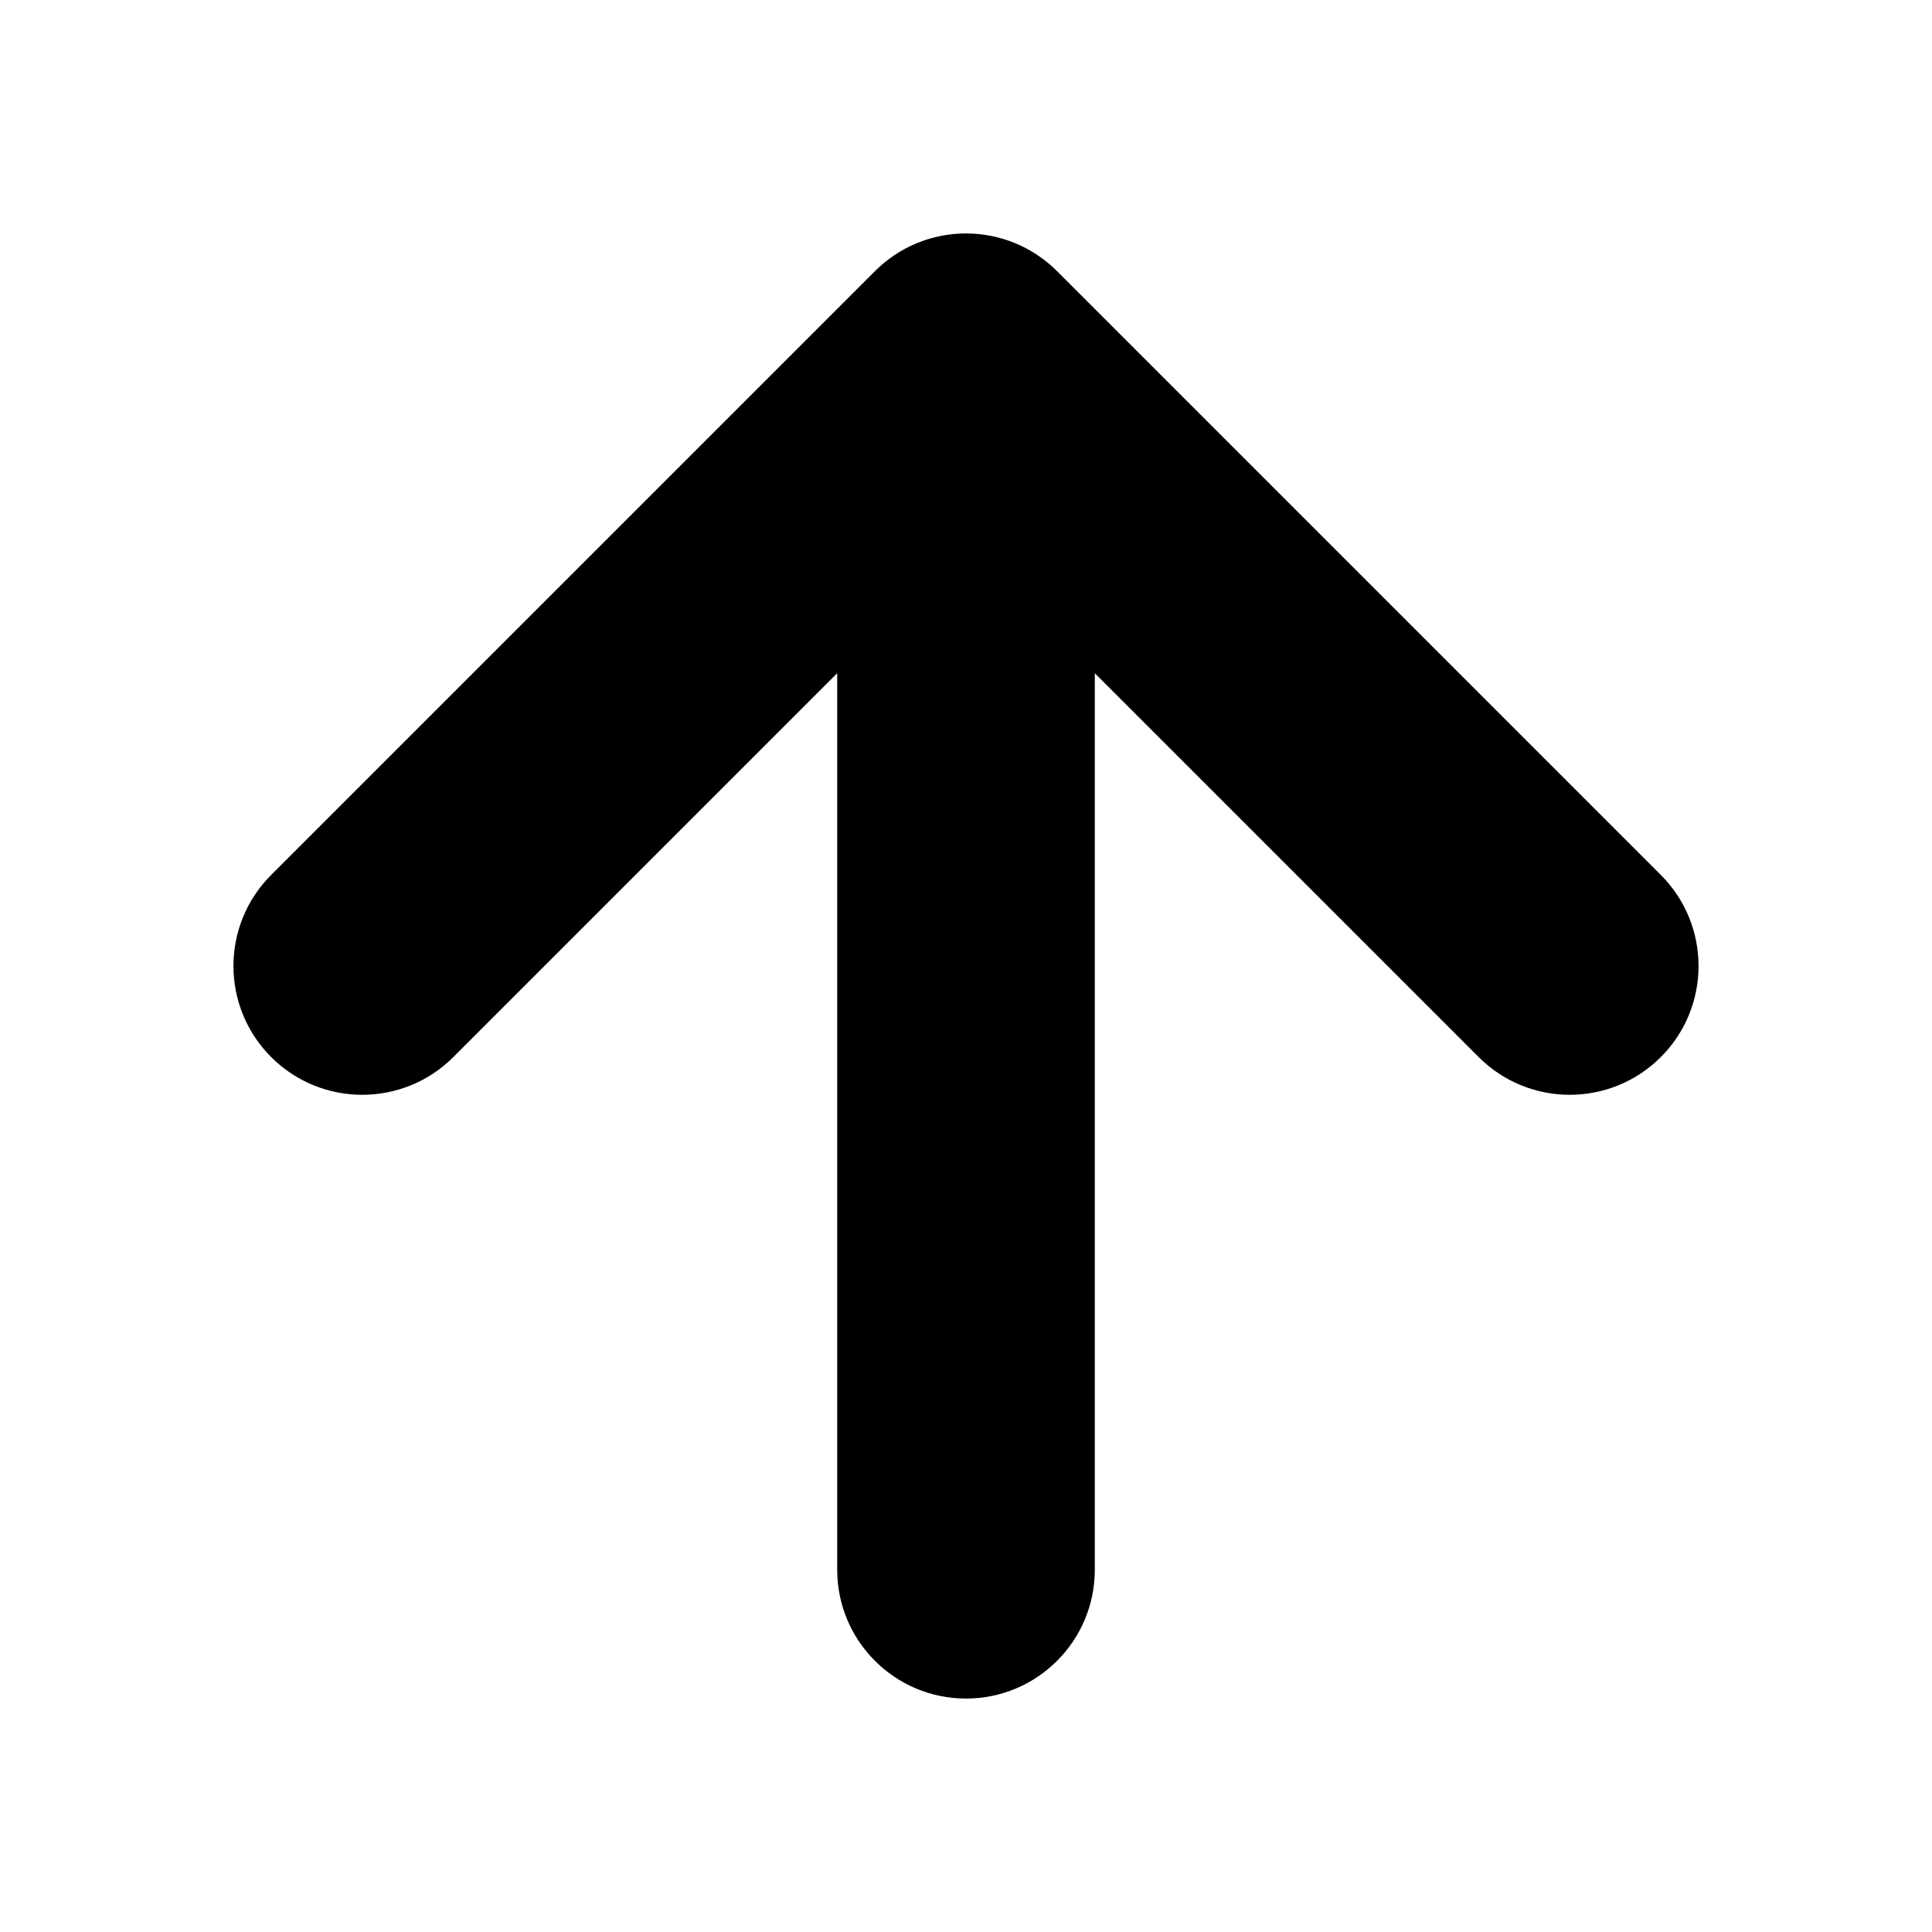 <?xml version="1.0" encoding="utf-8"?>
<!-- Generator: Adobe Illustrator 16.0.2, SVG Export Plug-In . SVG Version: 6.00 Build 0)  -->
<!DOCTYPE svg PUBLIC "-//W3C//DTD SVG 1.1//EN" "http://www.w3.org/Graphics/SVG/1.1/DTD/svg11.dtd">
<svg version="1.1" id="圖層_1" xmlns="http://www.w3.org/2000/svg" xmlns:xlink="http://www.w3.org/1999/xlink" x="0px" y="0px"
	 width="480px" height="480px" viewBox="0 0 480 480" enable-background="new 0 0 480 480" xml:space="preserve">
<path display="none" d="M443.74,186.26l-150-150c-0.028-0.028-0.058-0.054-0.086-0.082c-0.859-0.856-1.738-1.692-2.637-2.507
	c-0.451-0.409-0.916-0.794-1.374-1.19c-0.478-0.412-0.947-0.832-1.435-1.231c-0.587-0.483-1.188-0.94-1.785-1.403
	c-0.374-0.29-0.742-0.587-1.122-0.87c-0.657-0.489-1.327-0.954-1.996-1.419c-0.34-0.236-0.675-0.479-1.02-0.71
	c-0.688-0.462-1.388-0.901-2.087-1.338c-0.349-0.218-0.693-0.441-1.046-0.653c-0.688-0.415-1.385-0.807-2.083-1.198
	c-0.388-0.217-0.772-0.439-1.165-0.649c-0.66-0.354-1.328-0.689-1.997-1.023c-0.453-0.227-0.905-0.457-1.363-0.674
	c-0.61-0.289-1.226-0.561-1.842-0.833c-0.536-0.237-1.071-0.476-1.613-0.701c-0.548-0.226-1.099-0.437-1.65-0.65
	c-0.623-0.242-1.247-0.483-1.879-0.709c-0.482-0.172-0.969-0.33-1.454-0.492c-0.704-0.235-1.407-0.469-2.12-0.684
	c-0.432-0.13-0.867-0.247-1.301-0.37c-0.765-0.216-1.53-0.429-2.305-0.622c-0.403-0.1-0.81-0.187-1.215-0.281
	c-0.799-0.185-1.599-0.367-2.406-0.526c-0.414-0.081-0.83-0.147-1.245-0.222c-0.795-0.143-1.591-0.286-2.395-0.404
	c-0.478-0.07-0.958-0.121-1.437-0.182c-0.74-0.094-1.478-0.194-2.224-0.267c-0.642-0.063-1.285-0.1-1.928-0.146
	c-0.592-0.042-1.179-0.098-1.774-0.127c-2.504-0.124-5.012-0.124-7.516,0c-0.595,0.029-1.183,0.084-1.774,0.127
	c-0.643,0.046-1.286,0.083-1.927,0.146c-0.747,0.073-1.484,0.173-2.224,0.267c-0.479,0.061-0.958,0.112-1.436,0.182
	c-0.804,0.118-1.6,0.262-2.396,0.404c-0.415,0.075-0.831,0.141-1.244,0.222c-0.809,0.159-1.608,0.342-2.407,0.526
	c-0.405,0.094-0.812,0.181-1.215,0.281c-0.774,0.192-1.54,0.406-2.304,0.622c-0.434,0.123-0.869,0.239-1.301,0.37
	c-0.712,0.215-1.416,0.449-2.119,0.684c-0.486,0.162-0.972,0.32-1.455,0.492c-0.632,0.226-1.255,0.467-1.879,0.709
	c-0.551,0.213-1.103,0.424-1.649,0.65c-0.542,0.225-1.078,0.464-1.614,0.701c-0.616,0.272-1.231,0.543-1.841,0.833
	c-0.459,0.218-0.91,0.448-1.364,0.674c-0.669,0.333-1.336,0.668-1.997,1.023c-0.393,0.21-0.777,0.432-1.166,0.649
	c-0.698,0.391-1.395,0.783-2.083,1.198c-0.353,0.212-0.697,0.436-1.045,0.653c-0.7,0.437-1.399,0.876-2.087,1.338
	c-0.344,0.231-0.679,0.474-1.02,0.71c-0.669,0.465-1.338,0.93-1.996,1.419c-0.38,0.283-0.748,0.58-1.123,0.87
	c-0.598,0.462-1.198,0.92-1.785,1.403c-0.487,0.4-0.957,0.819-1.434,1.231c-0.458,0.396-0.923,0.781-1.374,1.19
	c-0.899,0.815-1.778,1.65-2.637,2.507c-0.028,0.028-0.058,0.054-0.086,0.082l-150,150c-29.68,29.68-29.68,77.801,0,107.48
	s77.801,29.68,107.48,0L164,273.48V390c0,41.974,34.026,76,76,76s76-34.026,76-76V273.48l20.26,20.26
	C351.1,308.58,370.55,316,390,316s38.9-7.42,53.74-22.26C473.42,264.061,473.42,215.94,443.74,186.26z"/>
<path d="M412.627,217.372L262.633,67.378c-0.376-0.376-0.761-0.741-1.154-1.098c-0.182-0.165-0.369-0.32-0.555-0.48
	c-0.208-0.18-0.414-0.363-0.628-0.539c-0.244-0.201-0.494-0.392-0.743-0.584c-0.16-0.124-0.316-0.25-0.479-0.371
	c-0.276-0.205-0.558-0.4-0.839-0.596c-0.144-0.101-0.285-0.203-0.432-0.301c-0.29-0.195-0.585-0.381-0.881-0.565
	c-0.146-0.091-0.289-0.184-0.436-0.272c-0.293-0.176-0.589-0.343-0.886-0.509c-0.16-0.09-0.319-0.182-0.48-0.268
	c-0.282-0.151-0.566-0.295-0.852-0.437c-0.188-0.094-0.374-0.188-0.563-0.278c-0.261-0.124-0.524-0.24-0.789-0.356
	c-0.221-0.098-0.44-0.196-0.664-0.289c-0.236-0.098-0.475-0.189-0.713-0.281c-0.256-0.099-0.512-0.198-0.771-0.291
	c-0.21-0.075-0.422-0.144-0.633-0.214c-0.29-0.097-0.58-0.193-0.873-0.282c-0.188-0.057-0.379-0.107-0.569-0.161
	c-0.314-0.089-0.629-0.177-0.947-0.256c-0.18-0.045-0.36-0.083-0.541-0.125c-0.327-0.075-0.653-0.149-0.984-0.215
	c-0.185-0.037-0.37-0.066-0.556-0.1c-0.324-0.058-0.648-0.116-0.978-0.165c-0.215-0.031-0.431-0.055-0.646-0.082
	c-0.297-0.037-0.594-0.078-0.894-0.107c-0.292-0.028-0.584-0.046-0.876-0.066c-0.229-0.016-0.455-0.038-0.684-0.049
	c-1.058-0.053-2.117-0.053-3.174,0c-0.231,0.011-0.458,0.033-0.688,0.049c-0.291,0.021-0.582,0.038-0.872,0.066
	c-0.301,0.029-0.6,0.07-0.898,0.108c-0.214,0.026-0.429,0.05-0.643,0.081c-0.33,0.049-0.655,0.107-0.982,0.166
	c-0.183,0.033-0.367,0.063-0.55,0.099c-0.333,0.065-0.661,0.141-0.99,0.216c-0.179,0.041-0.358,0.08-0.536,0.124
	c-0.32,0.079-0.636,0.168-0.951,0.257c-0.188,0.053-0.378,0.104-0.565,0.16c-0.294,0.089-0.585,0.186-0.876,0.283
	c-0.21,0.069-0.421,0.138-0.63,0.213c-0.26,0.093-0.517,0.192-0.774,0.292c-0.237,0.092-0.475,0.183-0.71,0.28
	c-0.224,0.093-0.445,0.191-0.667,0.289c-0.263,0.116-0.526,0.232-0.787,0.356c-0.19,0.09-0.376,0.185-0.564,0.278
	c-0.285,0.143-0.57,0.285-0.853,0.437c-0.16,0.086-0.317,0.177-0.476,0.266c-0.298,0.167-0.596,0.335-0.891,0.512
	c-0.145,0.087-0.286,0.179-0.428,0.269c-0.298,0.186-0.596,0.373-0.889,0.569c-0.142,0.096-0.279,0.195-0.419,0.292
	c-0.285,0.198-0.571,0.397-0.851,0.605c-0.155,0.115-0.304,0.236-0.457,0.354c-0.256,0.198-0.514,0.395-0.766,0.602
	c-0.198,0.162-0.388,0.333-0.582,0.5c-0.201,0.173-0.404,0.342-0.602,0.521c-0.36,0.327-0.711,0.662-1.056,1.005
	c-0.029,0.028-0.059,0.055-0.088,0.083l-150,150c-12.497,12.497-12.497,32.759,0,45.255c12.497,12.498,32.758,12.498,45.255,0
	L208,167.255V390c0,17.673,14.327,32,32,32c17.672,0,32-14.327,32-32V167.255l95.373,95.372C373.621,268.876,381.811,272,390,272
	s16.379-3.124,22.627-9.373C425.124,250.131,425.124,229.869,412.627,217.372z"/>
</svg>
